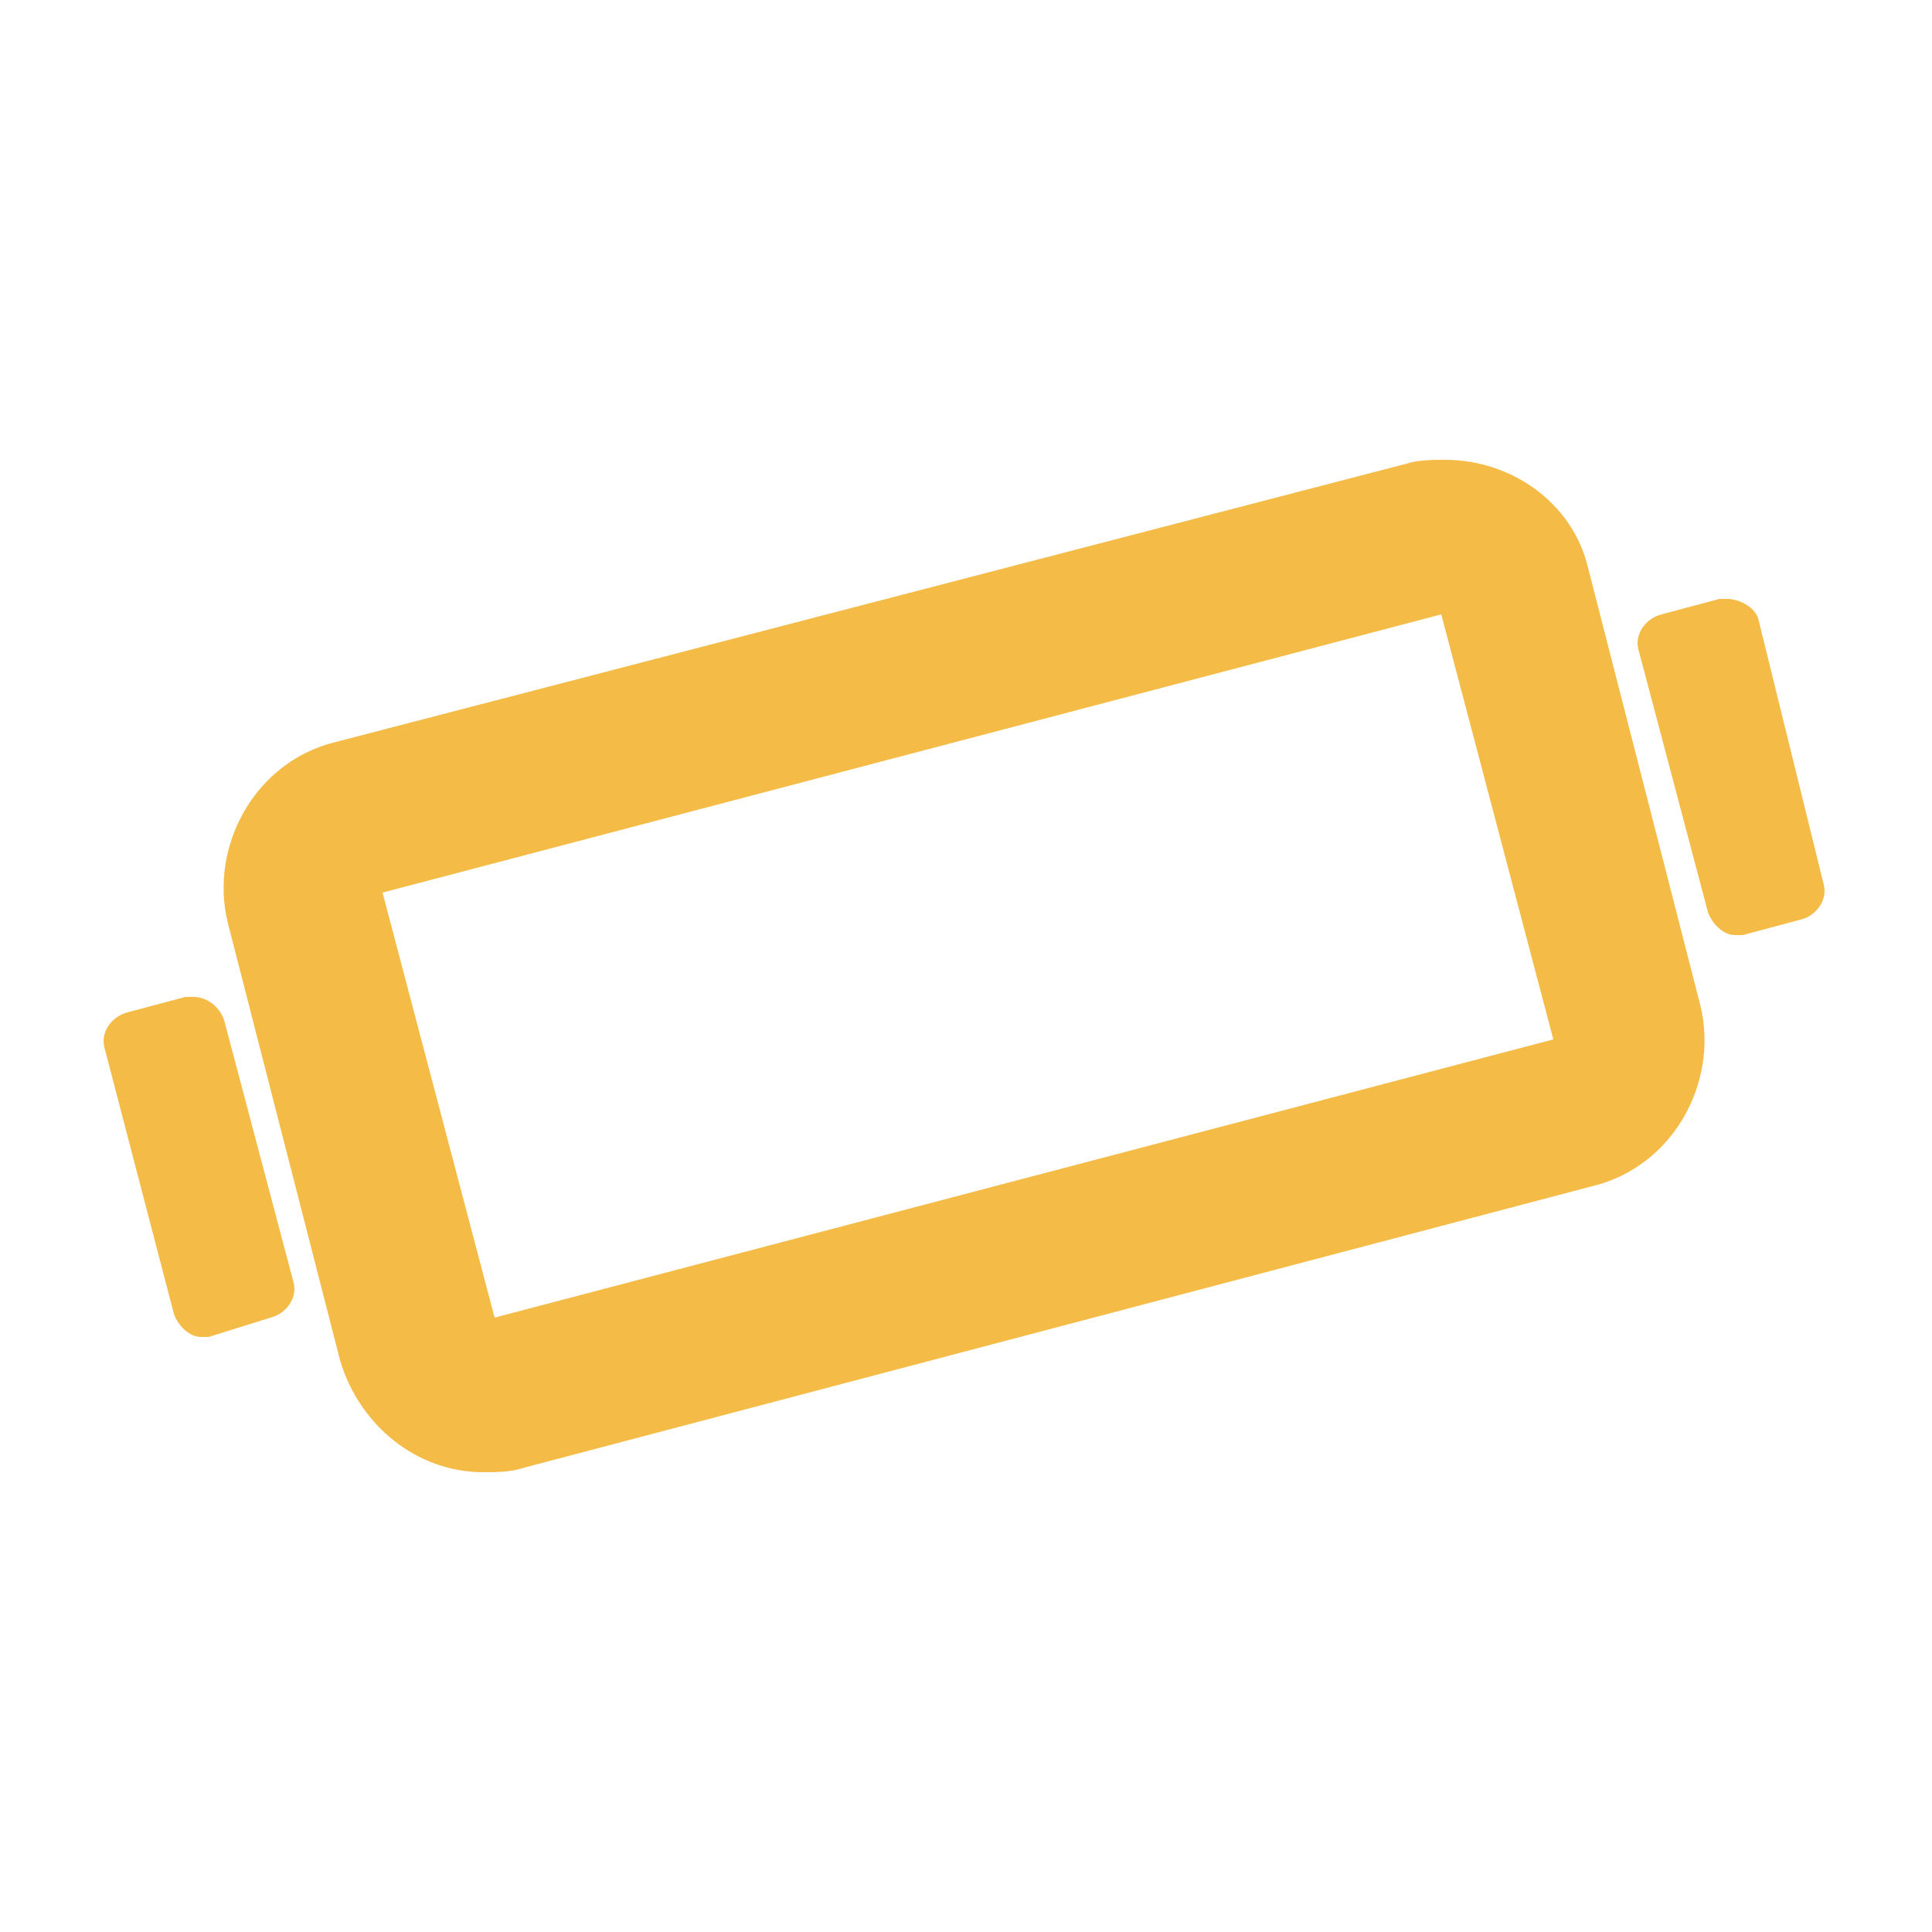 <?xml version="1.0" encoding="utf-8"?>
<!-- Generator: Adobe Illustrator 19.0.0, SVG Export Plug-In . SVG Version: 6.00 Build 0)  -->
<svg version="1.1" id="Layer_1" xmlns="http://www.w3.org/2000/svg" xmlns:xlink="http://www.w3.org/1999/xlink" x="0px" y="0px"
	 viewBox="0 0 50 50" style="enable-background:new 0 0 50 50;" xml:space="preserve">
<style type="text/css">
	.st0{fill:#F4BB46;}
</style>
<g id="Прямоугольник_x2C__скругл._углы_2_копия_5">
	<g id="XMLID_44_">
		<path id="XMLID_45_" class="st0" d="M37.3,15.9l2.9,11l-27.4,7.2l-2.9-11L37.3,15.9 M37.4,11.9c-0.3,0-0.7,0-1,0.1L8.7,19.2
			c-2.1,0.5-3.3,2.7-2.8,4.7l2.9,11.3c0.5,1.7,2,2.9,3.7,2.9c0.3,0,0.7,0,1-0.1l27.7-7.3c2.1-0.5,3.3-2.7,2.8-4.7l-2.9-11.3
			C40.7,13,39.1,11.9,37.4,11.9L37.4,11.9z M44.7,15.5c-0.1,0-0.1,0-0.2,0L43,15.9c-0.4,0.1-0.7,0.5-0.6,0.9l1.8,6.8
			c0.1,0.3,0.4,0.6,0.7,0.6c0.1,0,0.1,0,0.2,0l1.5-0.4c0.4-0.1,0.7-0.5,0.6-0.9L45.5,16C45.4,15.7,45,15.5,44.7,15.5L44.7,15.5z
			 M5,25.8c-0.1,0-0.1,0-0.2,0l-1.5,0.4c-0.4,0.1-0.7,0.5-0.6,0.9L4.5,34c0.1,0.3,0.4,0.6,0.7,0.6c0.1,0,0.1,0,0.2,0L7,34.1
			c0.4-0.1,0.7-0.5,0.6-0.9l-1.8-6.8C5.7,26.1,5.4,25.8,5,25.8L5,25.8z"/>
	</g>
</g>
</svg>
